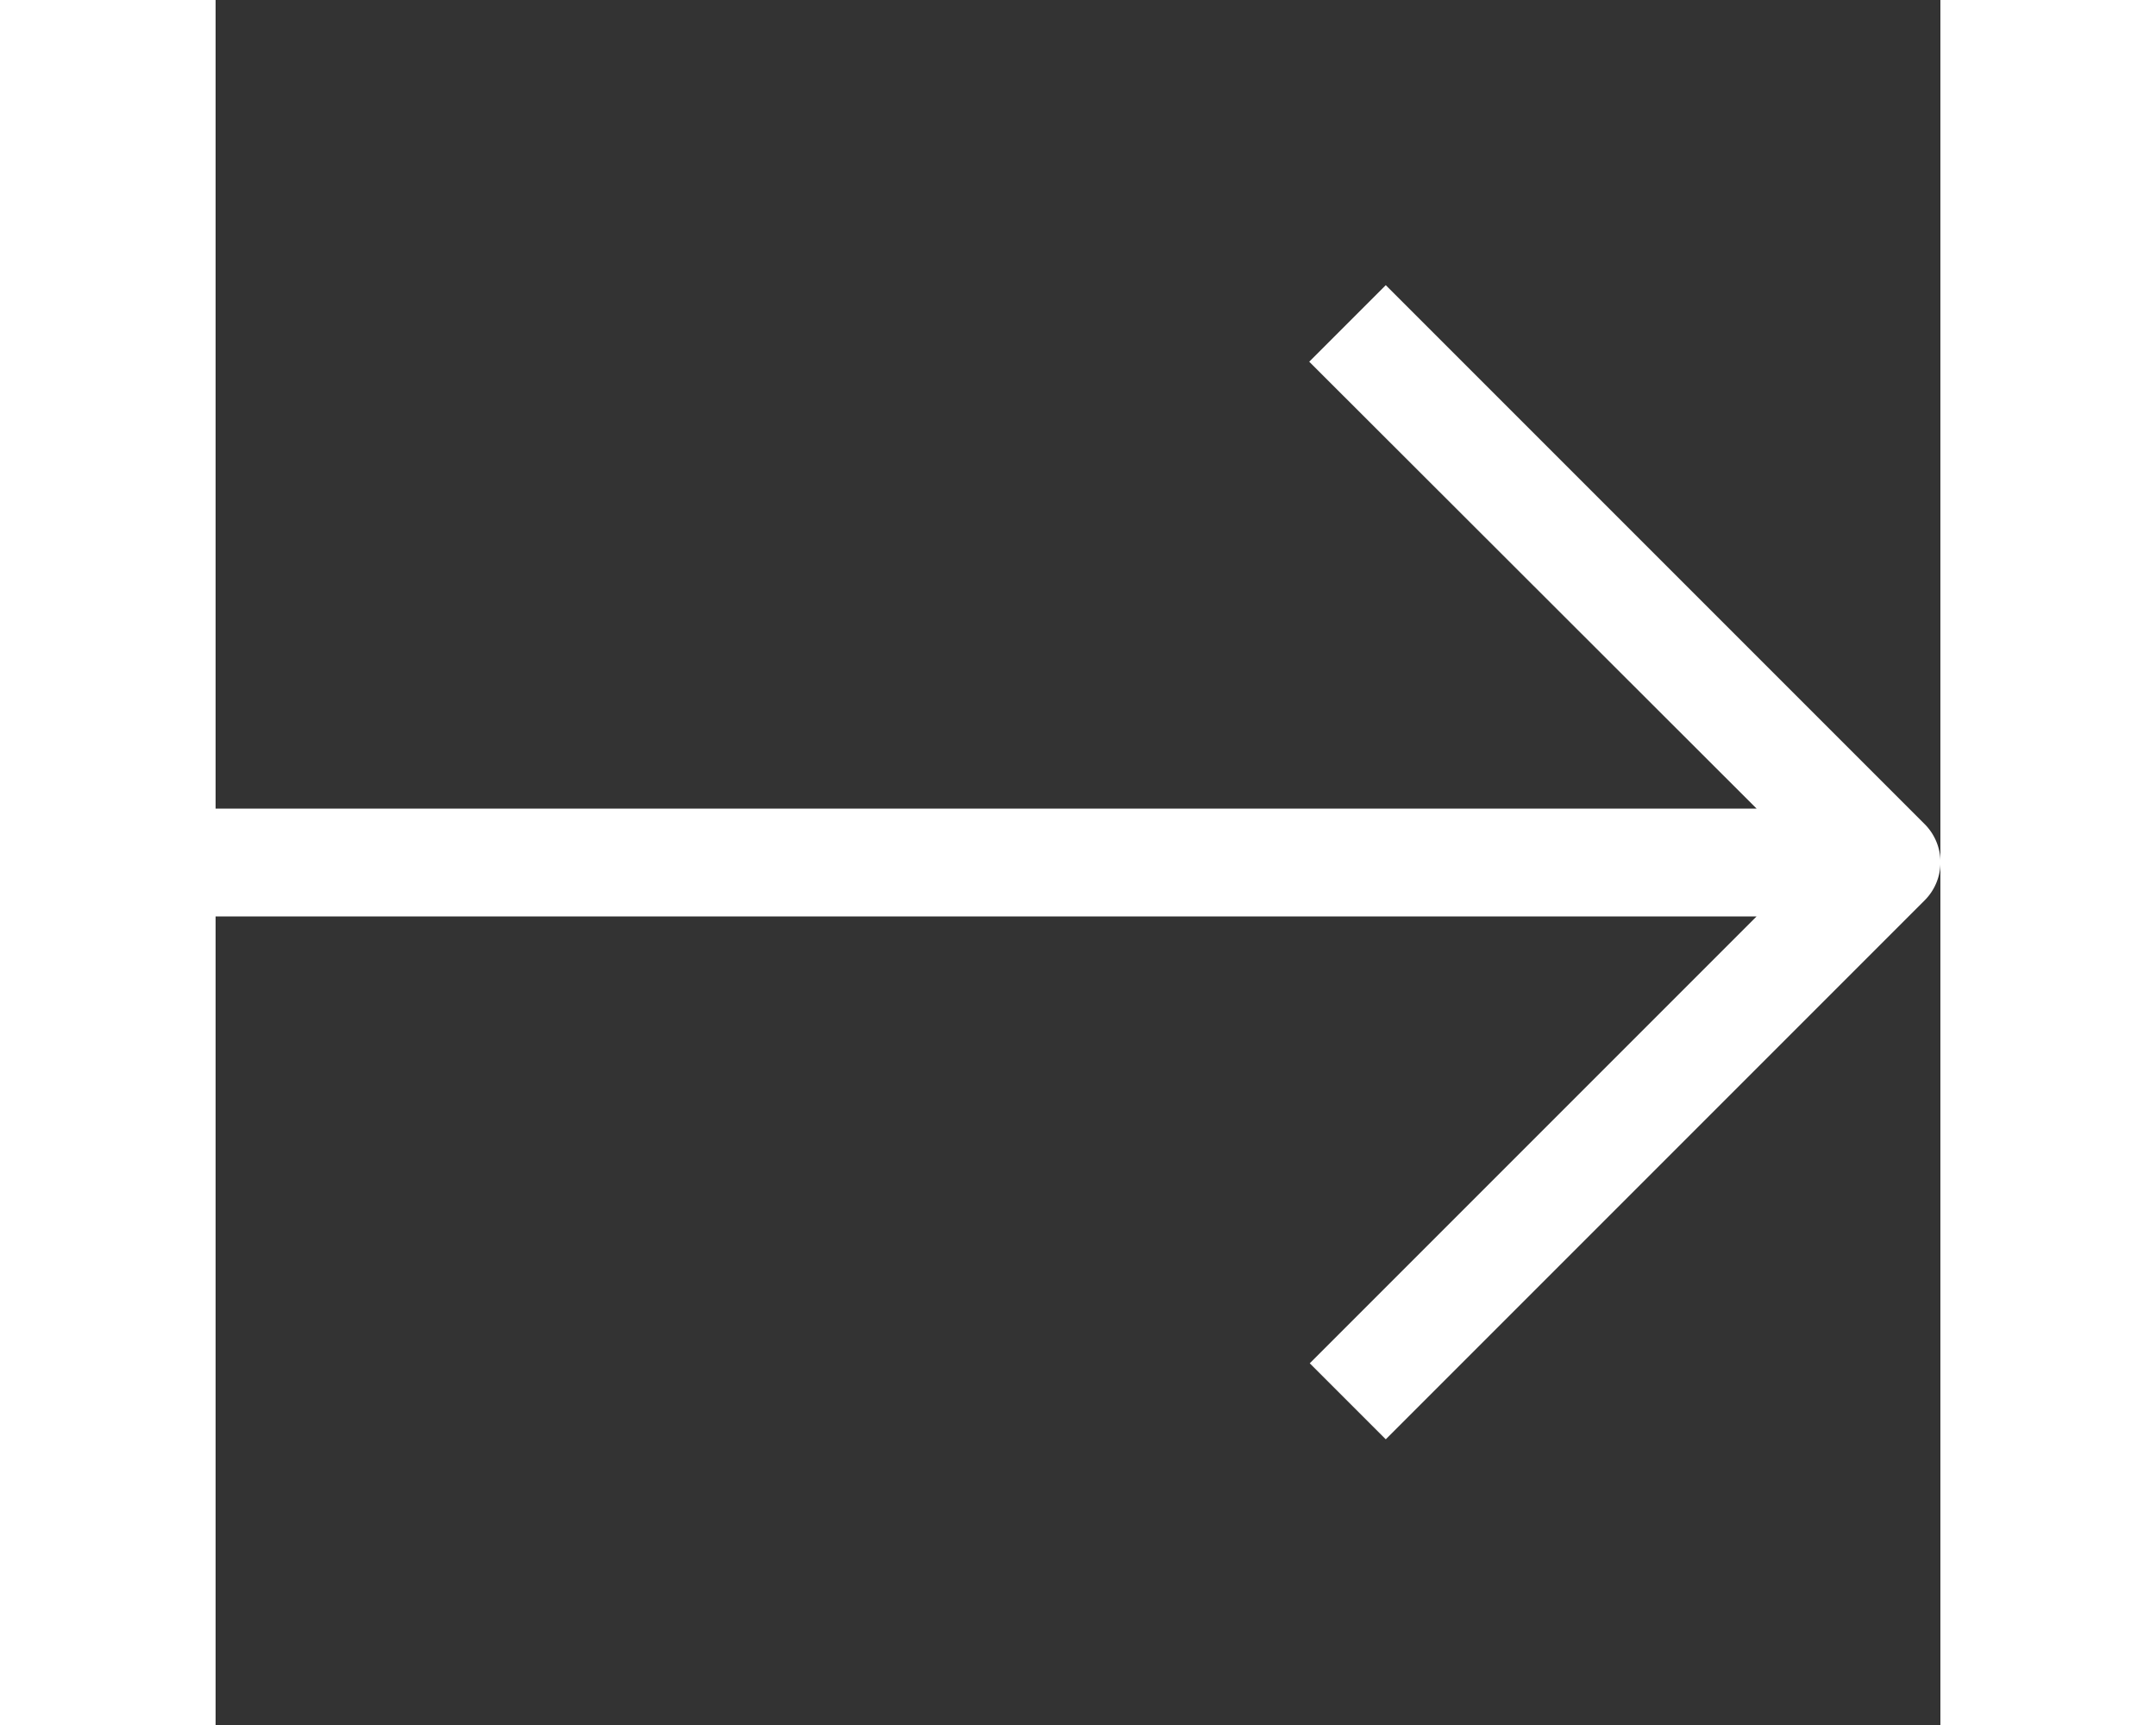 <svg width="25" height="20" xmlns="http://www.w3.org/2000/svg" viewBox="0 0 32 32" fill="white">
    <rect x="0" y="0" width="32" height="32" fill="#333333" stroke="none"/>
    <path d="m31.71 15.29-10-10-1.42 1.42 8.3 8.29H0v2h28.59l-8.29 8.29 1.41 1.41 10-10a1 1 0 0 0 0-1.41z" data-name="3-Arrow Right" />
</svg>